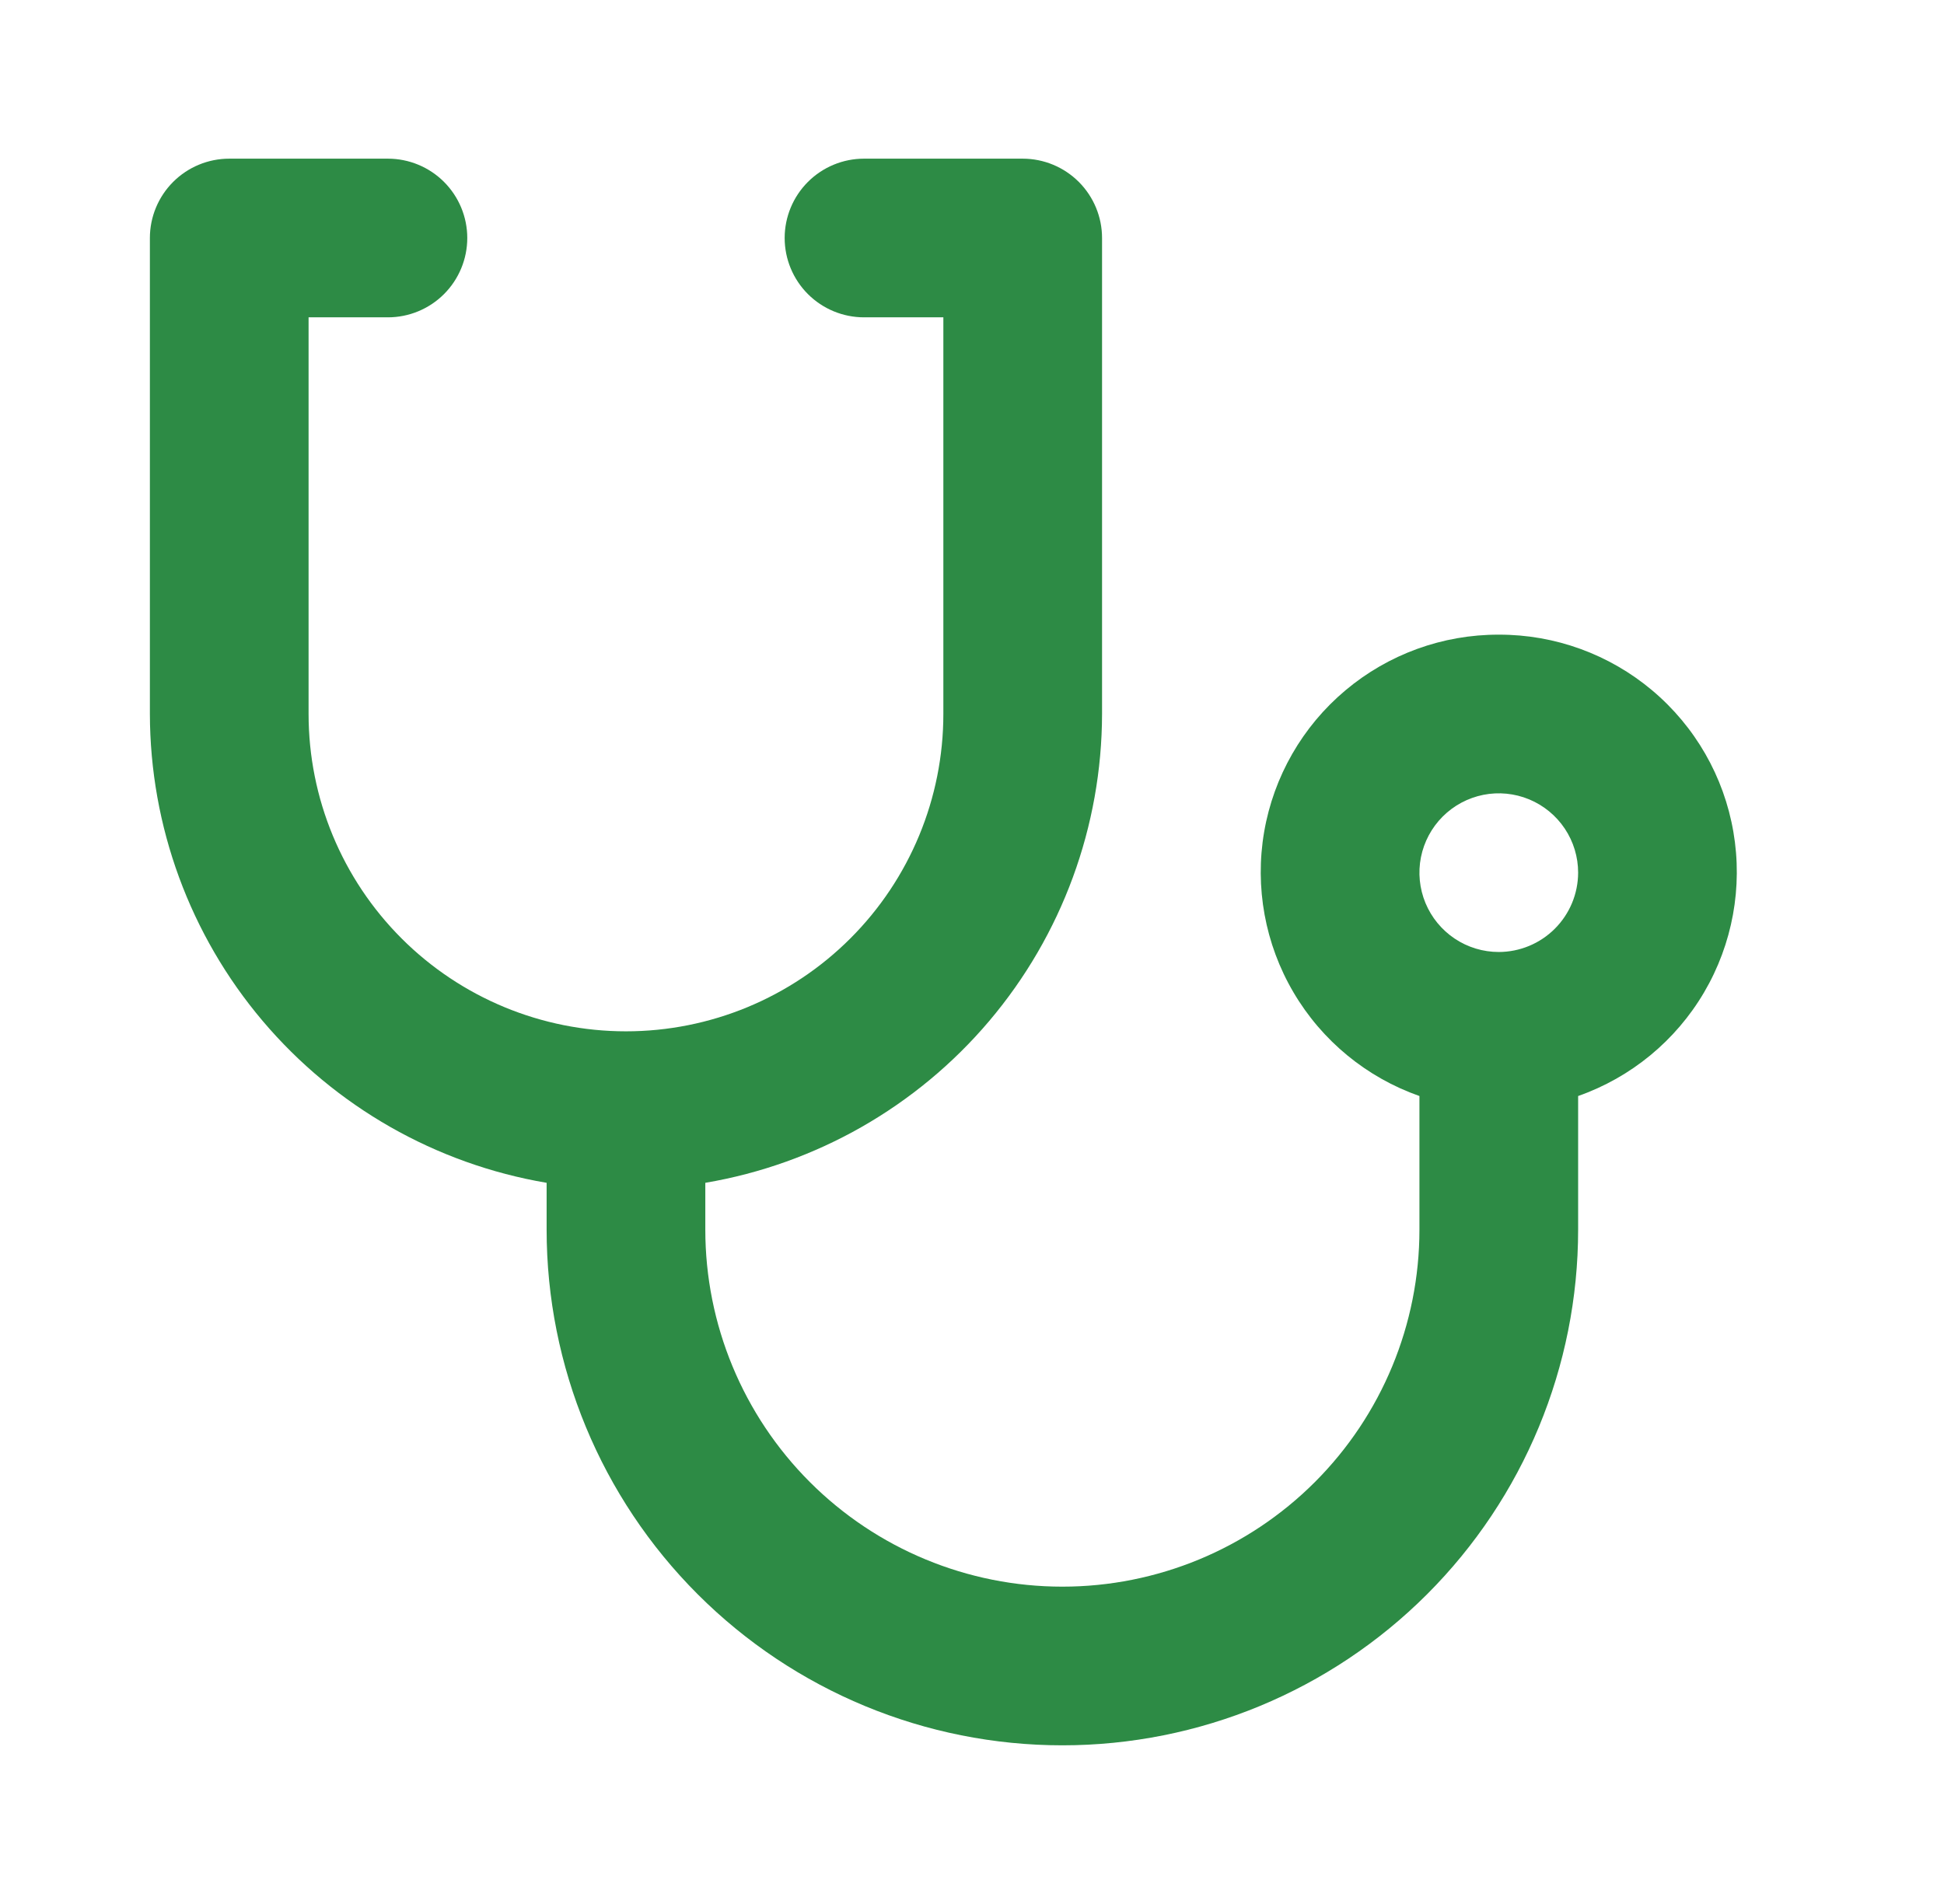 <svg width="49" height="48" viewBox="0 0 49 48" fill="none" xmlns="http://www.w3.org/2000/svg">
<path d="M37.778 16C36.364 15.996 34.994 16.494 33.912 17.404C32.83 18.313 32.104 19.577 31.864 20.971C31.625 22.364 31.886 23.798 32.603 25.017C33.319 26.236 34.444 27.162 35.778 27.631V31C35.778 33.387 34.83 35.676 33.142 37.364C31.454 39.052 29.165 40 26.778 40C24.391 40 22.102 39.052 20.414 37.364C18.726 35.676 17.778 33.387 17.778 31V29.819C20.571 29.345 23.107 27.899 24.937 25.736C26.767 23.573 27.773 20.833 27.778 18V6C27.778 5.47 27.567 4.961 27.192 4.586C26.817 4.211 26.308 4 25.778 4H21.778C21.248 4 20.739 4.211 20.364 4.586C19.989 4.961 19.778 5.47 19.778 6C19.778 6.53 19.989 7.039 20.364 7.414C20.739 7.789 21.248 8 21.778 8H23.778V18C23.778 20.122 22.935 22.157 21.435 23.657C19.935 25.157 17.9 26 15.778 26C13.656 26 11.621 25.157 10.121 23.657C8.621 22.157 7.778 20.122 7.778 18V8H9.778C10.308 8 10.817 7.789 11.192 7.414C11.567 7.039 11.778 6.53 11.778 6C11.778 5.47 11.567 4.961 11.192 4.586C10.817 4.211 10.308 4 9.778 4H5.778C5.248 4 4.739 4.211 4.364 4.586C3.989 4.961 3.778 5.47 3.778 6V18C3.783 20.833 4.789 23.573 6.619 25.736C8.449 27.899 10.985 29.345 13.778 29.819V31C13.778 34.448 15.148 37.754 17.586 40.192C20.024 42.63 23.33 44 26.778 44C30.226 44 33.532 42.63 35.97 40.192C38.408 37.754 39.778 34.448 39.778 31V27.631C41.112 27.162 42.237 26.236 42.953 25.017C43.669 23.798 43.931 22.364 43.691 20.971C43.452 19.577 42.727 18.314 41.644 17.404C40.562 16.494 39.192 15.996 37.778 16ZM37.778 24C37.382 24 36.996 23.883 36.667 23.663C36.338 23.443 36.082 23.131 35.93 22.765C35.779 22.4 35.739 21.998 35.816 21.61C35.894 21.222 36.084 20.866 36.364 20.586C36.644 20.306 37 20.116 37.388 20.038C37.776 19.961 38.178 20.001 38.543 20.152C38.909 20.304 39.221 20.56 39.441 20.889C39.661 21.218 39.778 21.604 39.778 22C39.777 22.53 39.566 23.038 39.191 23.413C38.816 23.788 38.308 23.999 37.778 24Z" fill="#2D8B45"/>
</svg>
